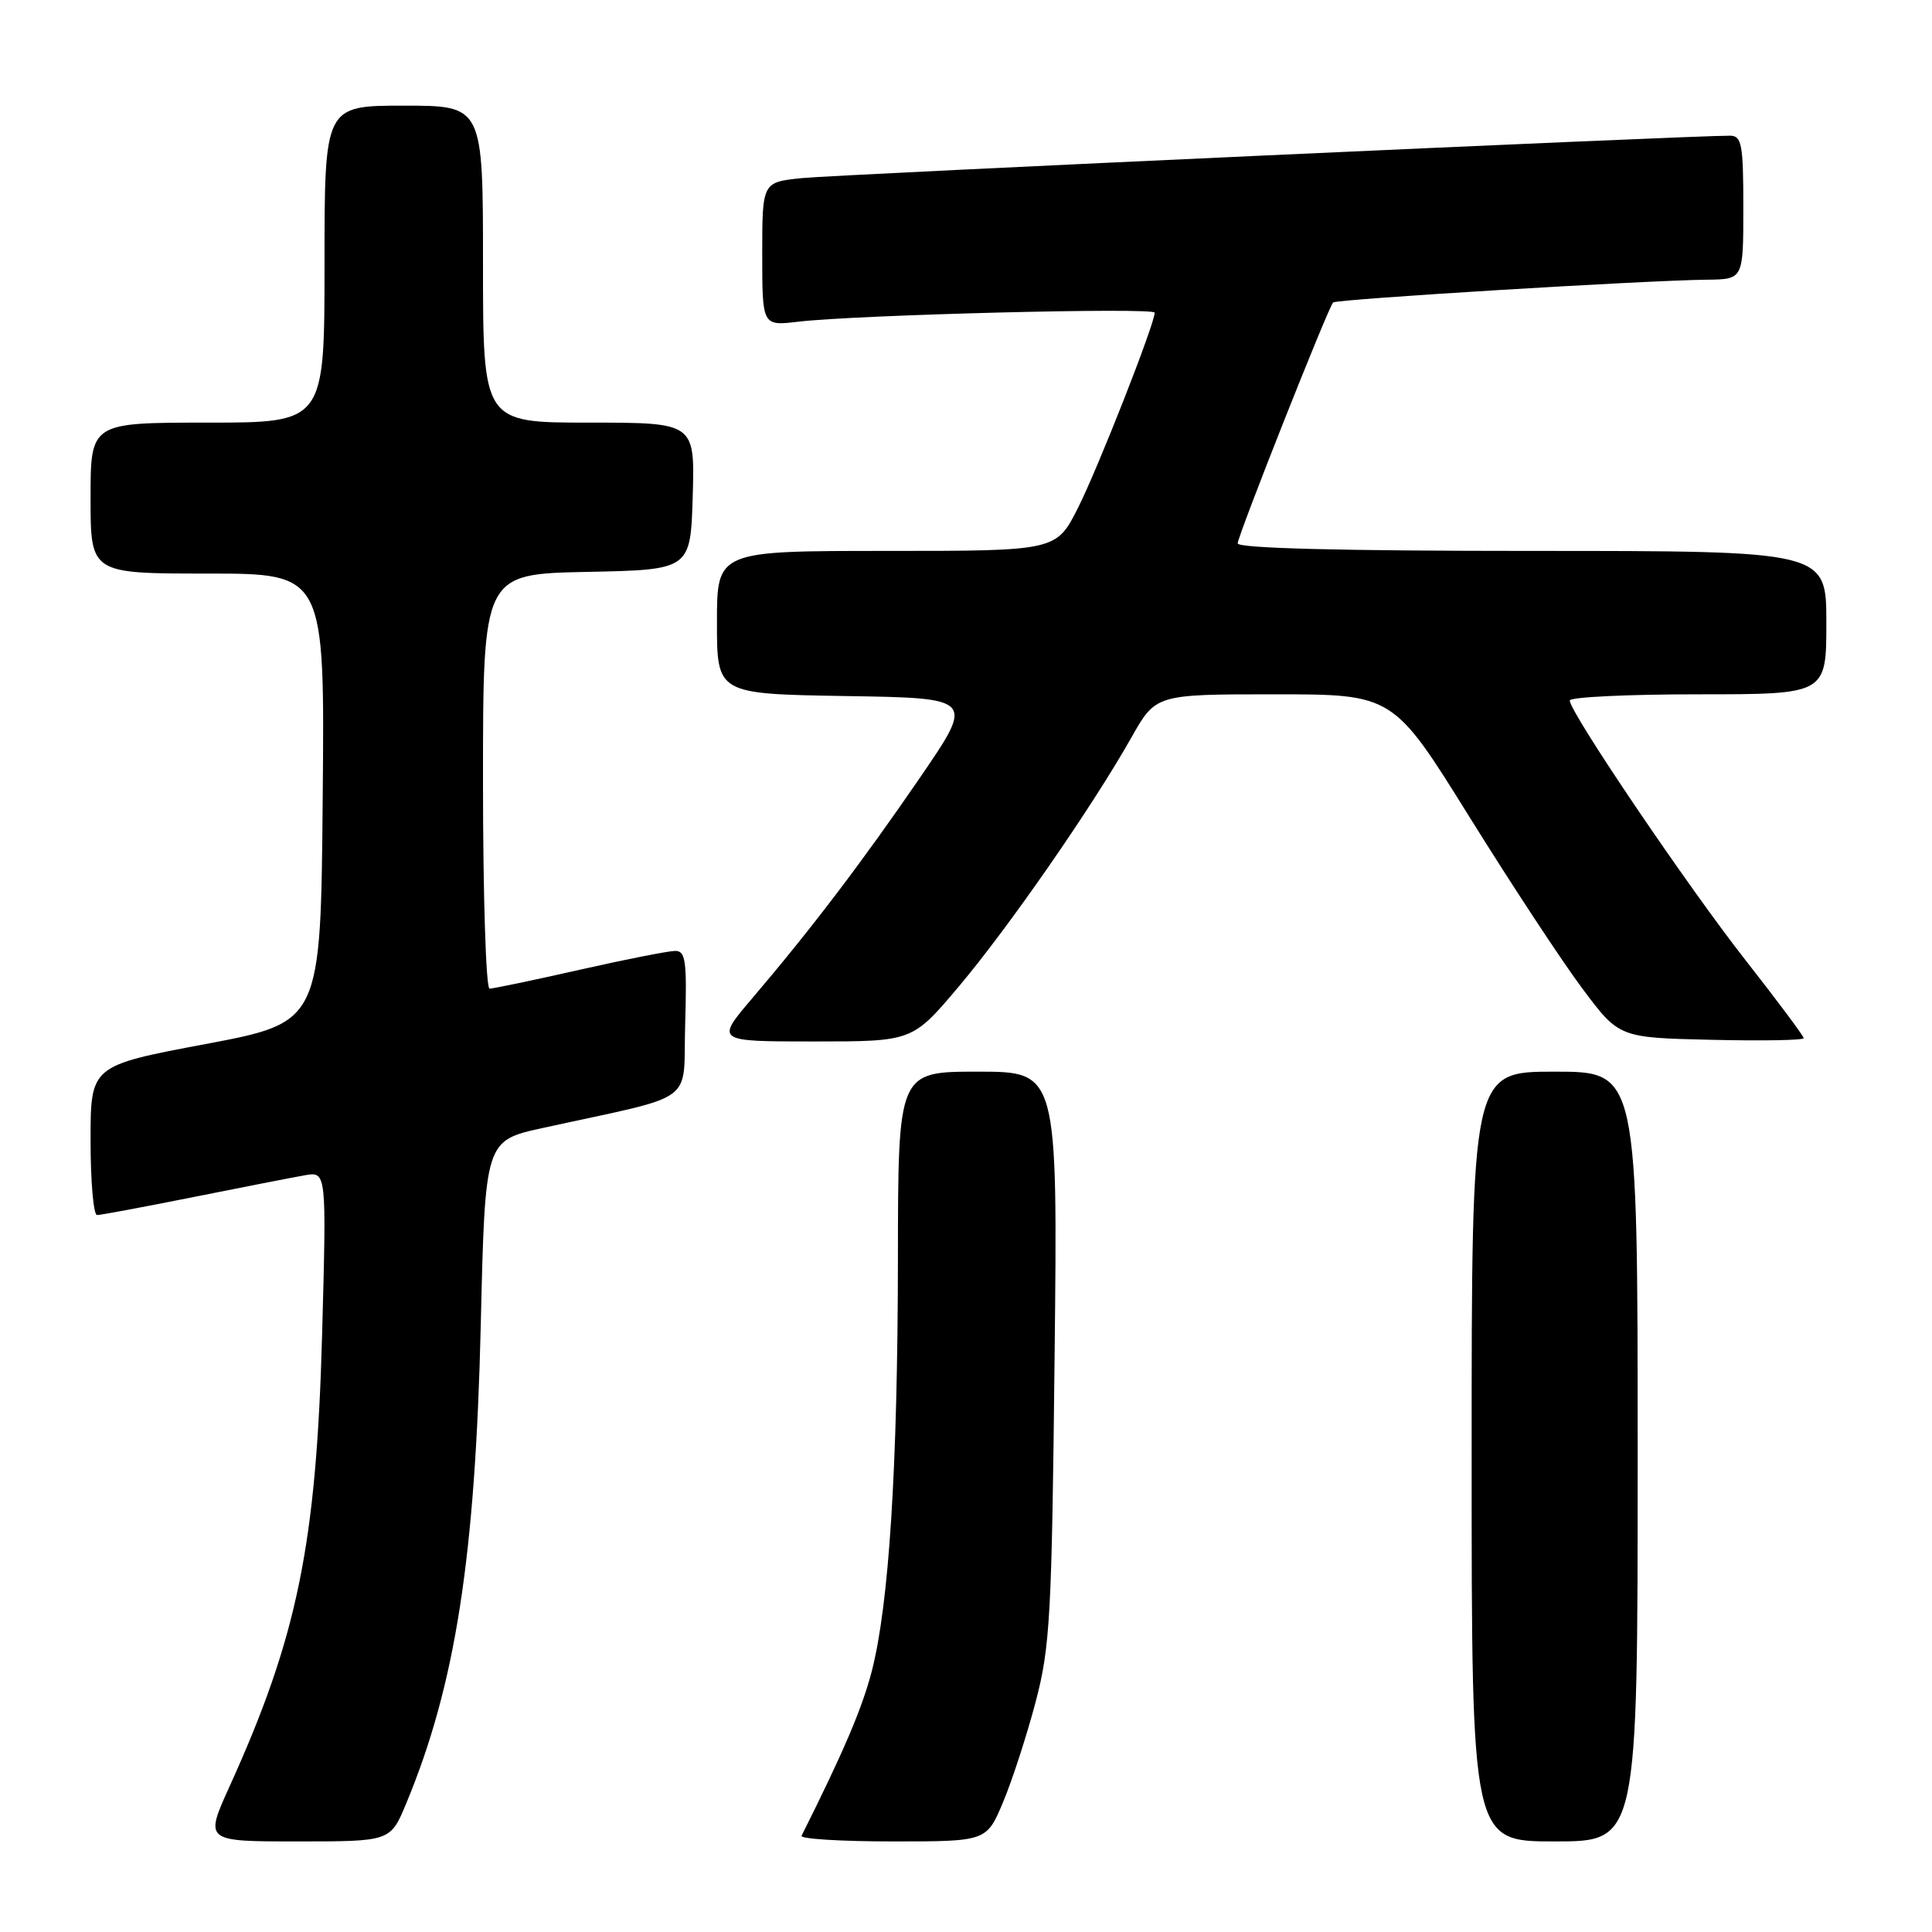 <?xml version="1.0" encoding="UTF-8" standalone="no"?>
<!DOCTYPE svg PUBLIC "-//W3C//DTD SVG 1.1//EN" "http://www.w3.org/Graphics/SVG/1.1/DTD/svg11.dtd" >
<svg xmlns="http://www.w3.org/2000/svg" xmlns:xlink="http://www.w3.org/1999/xlink" version="1.1" viewBox="0 0 256 256">
 <g >
 <path fill="currentColor"
d=" M 53.82 238.98 C 60.36 223.25 62.99 206.32 63.71 175.32 C 64.28 151.14 64.28 151.14 71.89 149.47 C 92.75 144.89 90.46 146.55 90.79 135.67 C 91.03 127.36 90.85 126.00 89.48 126.00 C 88.60 126.00 82.90 127.12 76.81 128.50 C 70.71 129.88 65.34 131.00 64.87 131.00 C 64.39 131.00 64.00 118.64 64.00 103.53 C 64.00 76.06 64.00 76.06 77.75 75.78 C 91.50 75.50 91.50 75.50 91.79 65.75 C 92.07 56.00 92.07 56.00 78.04 56.00 C 64.00 56.00 64.00 56.00 64.00 35.00 C 64.00 14.00 64.00 14.00 53.50 14.00 C 43.00 14.00 43.00 14.00 43.00 35.00 C 43.00 56.00 43.00 56.00 27.50 56.00 C 12.00 56.00 12.00 56.00 12.00 66.00 C 12.00 76.00 12.00 76.00 27.51 76.00 C 43.03 76.00 43.03 76.00 42.76 105.73 C 42.50 135.46 42.50 135.46 27.25 138.34 C 12.00 141.21 12.00 141.21 12.00 151.11 C 12.00 156.55 12.39 161.00 12.86 161.00 C 13.34 161.00 19.07 159.93 25.61 158.62 C 32.15 157.31 38.80 156.01 40.39 155.73 C 43.27 155.23 43.27 155.23 42.68 176.86 C 41.92 204.65 39.41 216.90 30.40 236.75 C 27.11 244.00 27.11 244.00 39.42 244.00 C 51.73 244.00 51.73 244.00 53.82 238.98 Z  M 132.93 238.75 C 134.14 235.86 136.07 229.90 137.23 225.50 C 139.15 218.21 139.37 214.15 139.74 179.75 C 140.15 142.00 140.15 142.00 129.57 142.00 C 119.00 142.00 119.00 142.00 118.98 166.75 C 118.95 194.56 117.80 212.62 115.50 221.50 C 114.22 226.40 111.78 232.13 106.21 243.25 C 106.00 243.66 111.44 244.00 118.28 244.00 C 130.73 244.00 130.73 244.00 132.93 238.75 Z  M 217.00 193.00 C 217.00 142.00 217.00 142.00 206.00 142.00 C 195.00 142.00 195.00 142.00 195.00 193.00 C 195.00 244.00 195.00 244.00 206.00 244.00 C 217.00 244.00 217.00 244.00 217.00 193.00 Z  M 127.02 130.75 C 133.67 122.86 144.75 106.88 149.90 97.75 C 153.15 92.00 153.15 92.00 168.88 92.00 C 184.61 92.00 184.61 92.00 194.71 108.25 C 200.27 117.19 207.00 127.42 209.68 131.00 C 214.54 137.50 214.54 137.50 226.77 137.78 C 233.50 137.94 239.00 137.84 239.00 137.56 C 239.00 137.29 235.55 132.66 231.33 127.28 C 223.66 117.51 208.00 94.38 208.00 92.82 C 208.00 92.37 215.65 92.00 225.00 92.00 C 242.00 92.00 242.00 92.00 242.00 82.50 C 242.00 73.00 242.00 73.00 203.00 73.00 C 177.70 73.00 164.00 72.65 164.00 72.00 C 164.00 71.02 175.93 40.89 176.64 40.08 C 177.02 39.65 217.88 37.15 226.25 37.06 C 231.00 37.00 231.00 37.00 231.00 27.50 C 231.00 19.13 230.79 18.00 229.25 17.98 C 224.63 17.93 110.83 23.13 106.25 23.60 C 101.00 24.14 101.00 24.14 101.00 33.67 C 101.00 43.19 101.00 43.19 105.75 42.63 C 113.50 41.71 153.00 40.71 153.00 41.43 C 153.00 42.92 145.54 61.92 142.86 67.25 C 139.97 73.00 139.97 73.00 117.49 73.00 C 95.00 73.00 95.00 73.00 95.00 82.48 C 95.00 91.95 95.00 91.95 112.06 92.23 C 129.12 92.50 129.12 92.50 121.93 103.00 C 114.21 114.26 107.53 123.05 99.70 132.25 C 94.80 138.00 94.80 138.00 107.85 138.00 C 120.90 138.00 120.90 138.00 127.02 130.75 Z "/>
</g>
</svg>